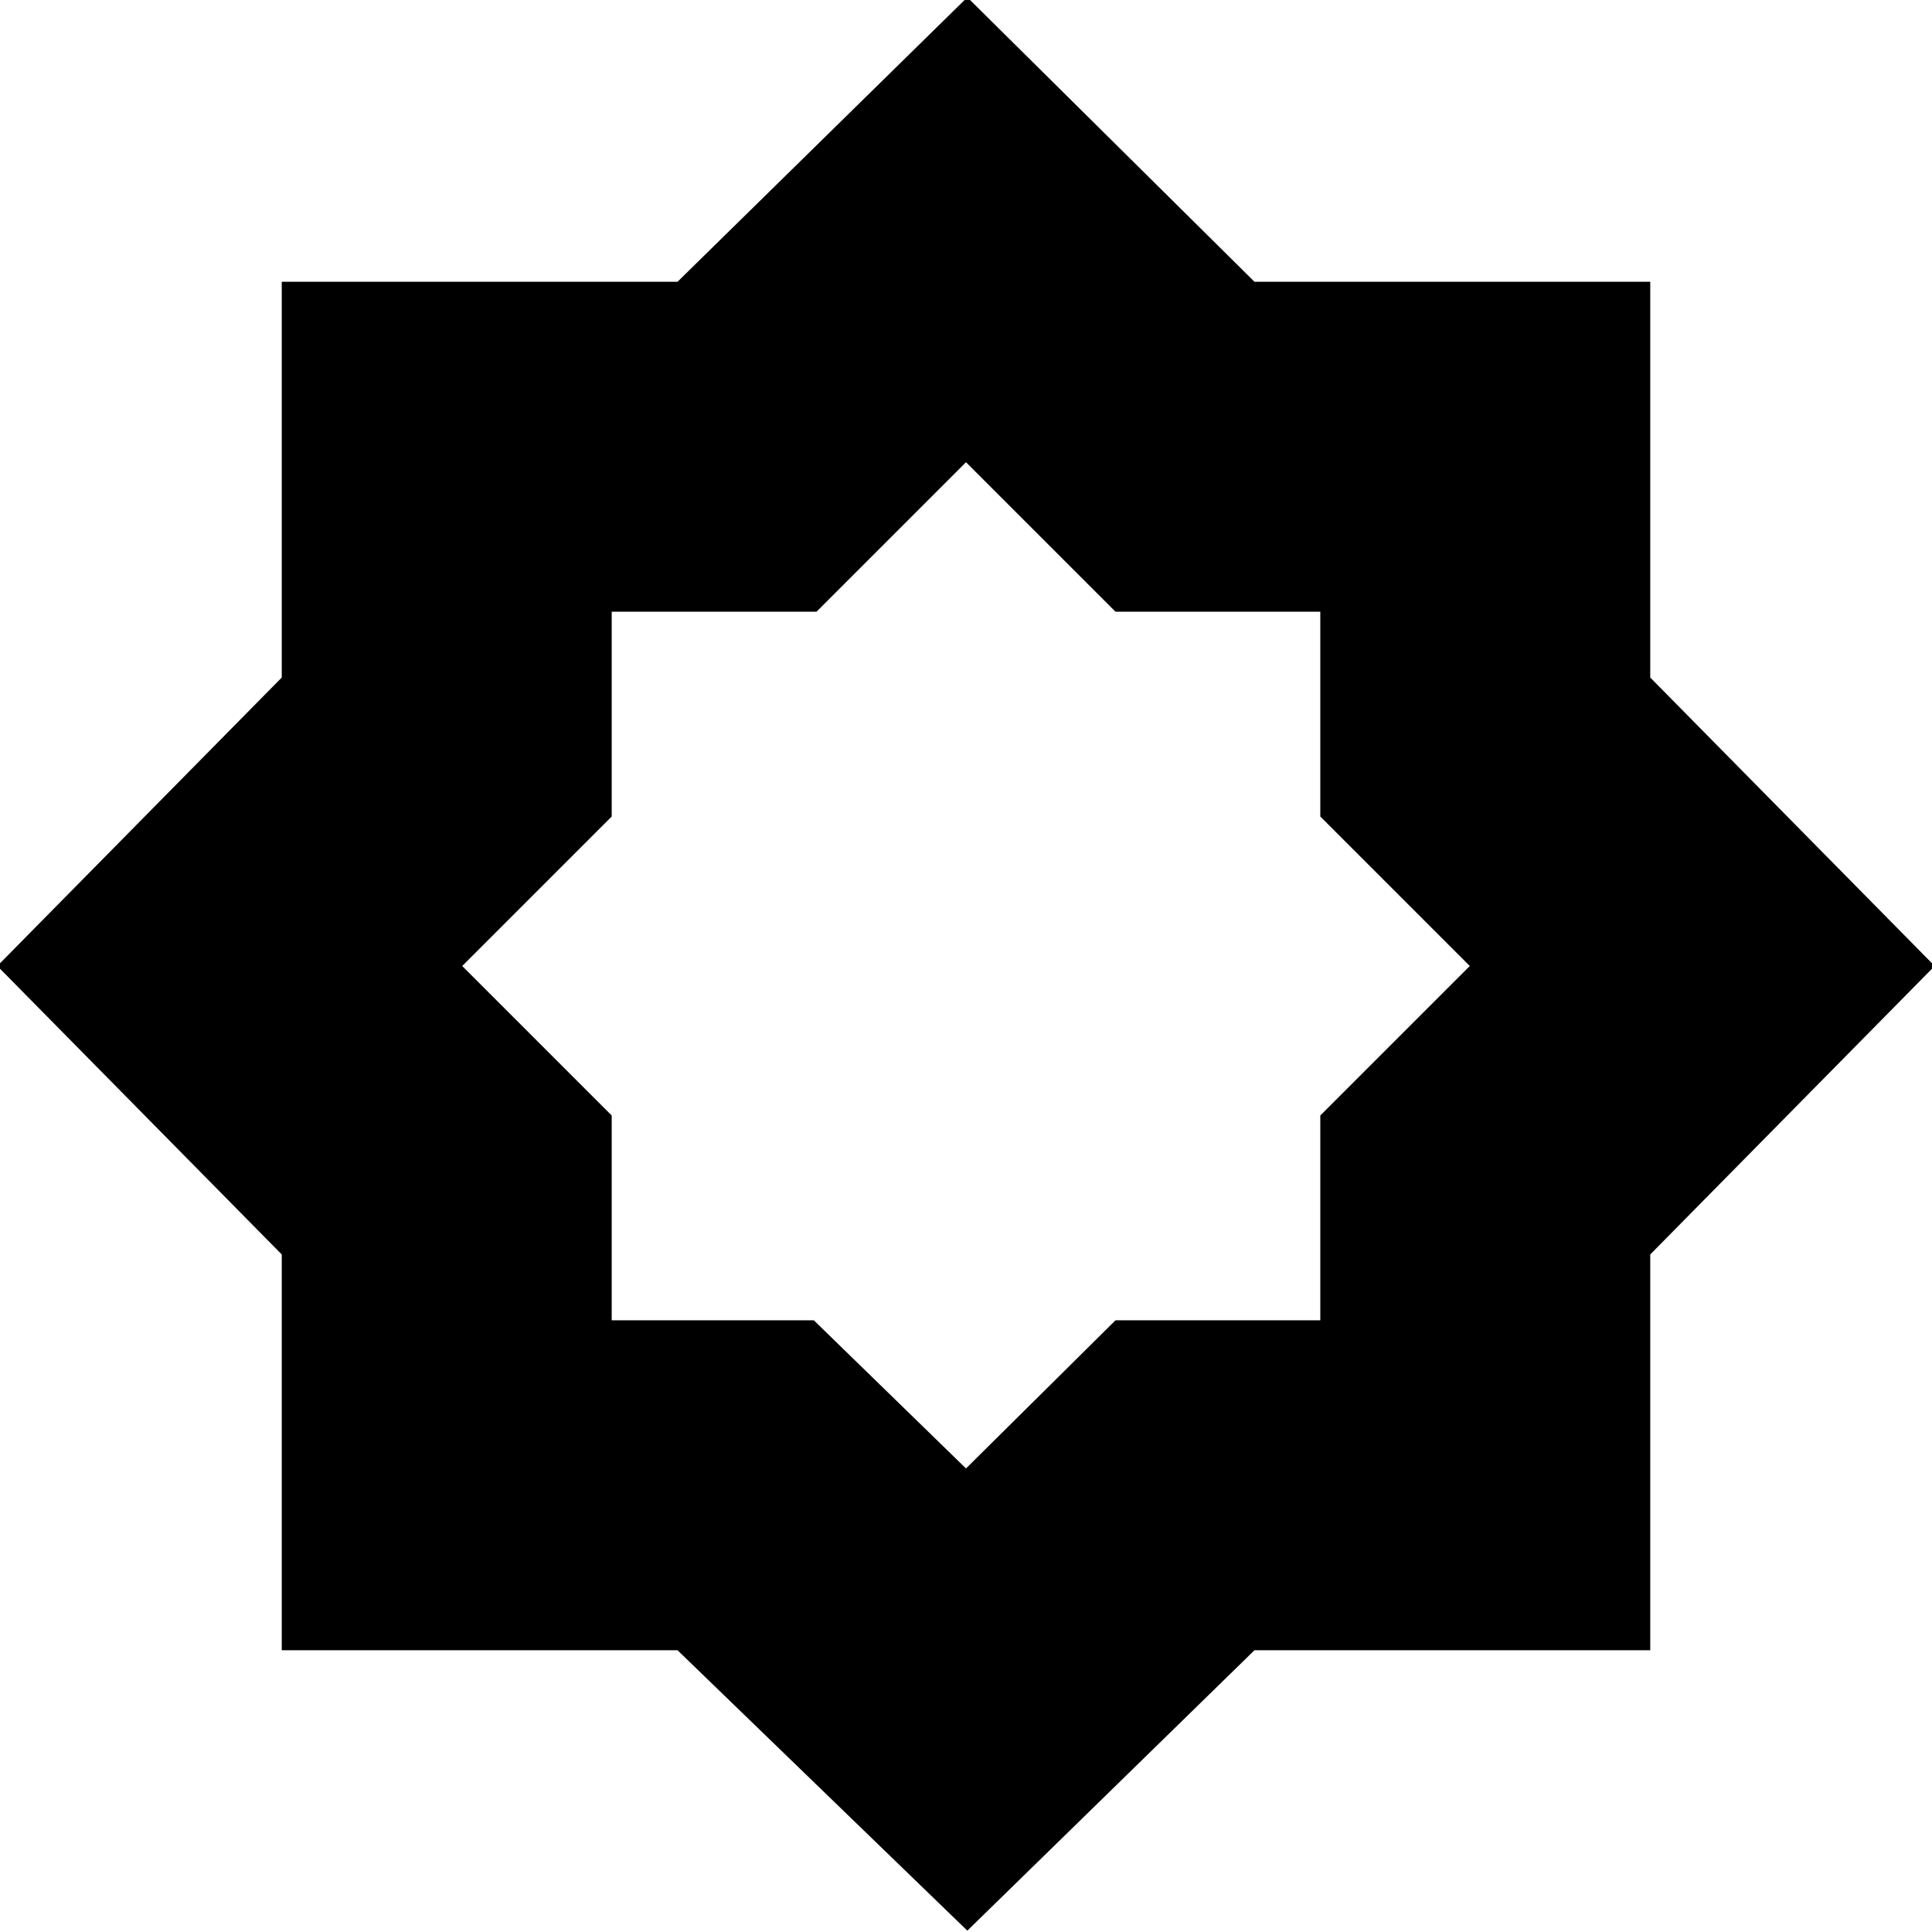 <svg xmlns="http://www.w3.org/2000/svg" height="40" viewBox="0 -960 960 960" width="40"><path d="M480.667-.667 336.667-140H140v-196.667L-1.333-480 140-623.333V-820h196.667l144-141.333L623.333-820H820v196.667L961.333-480 820-336.667V-140H623.333L480.667-.667Zm0-117.333 106.51-105.843h148.98v-148.98L843.334-480 736.157-587.177v-148.98h-148.98l-106.51-107.177-107.844 107.177h-148.98v148.98L116.666-480l107.177 107.177v148.98h148.314L480.667-118Zm0 0-108.51-105.843H223.843v-148.98L116.666-480l107.177-107.177v-148.98h148.98l107.844-107.177 106.51 107.177h148.98v148.98L843.334-480 736.157-372.823v148.98h-148.98L480.667-118ZM480-230.332l74.287-73.62h101.761v-101.761L730.334-480l-74.286-74.287v-101.761H554.287L480-730.334l-74.287 74.286H303.952v101.761L229.666-480l74.286 74.287v101.761H404.38l75.62 73.62Z"/></svg>